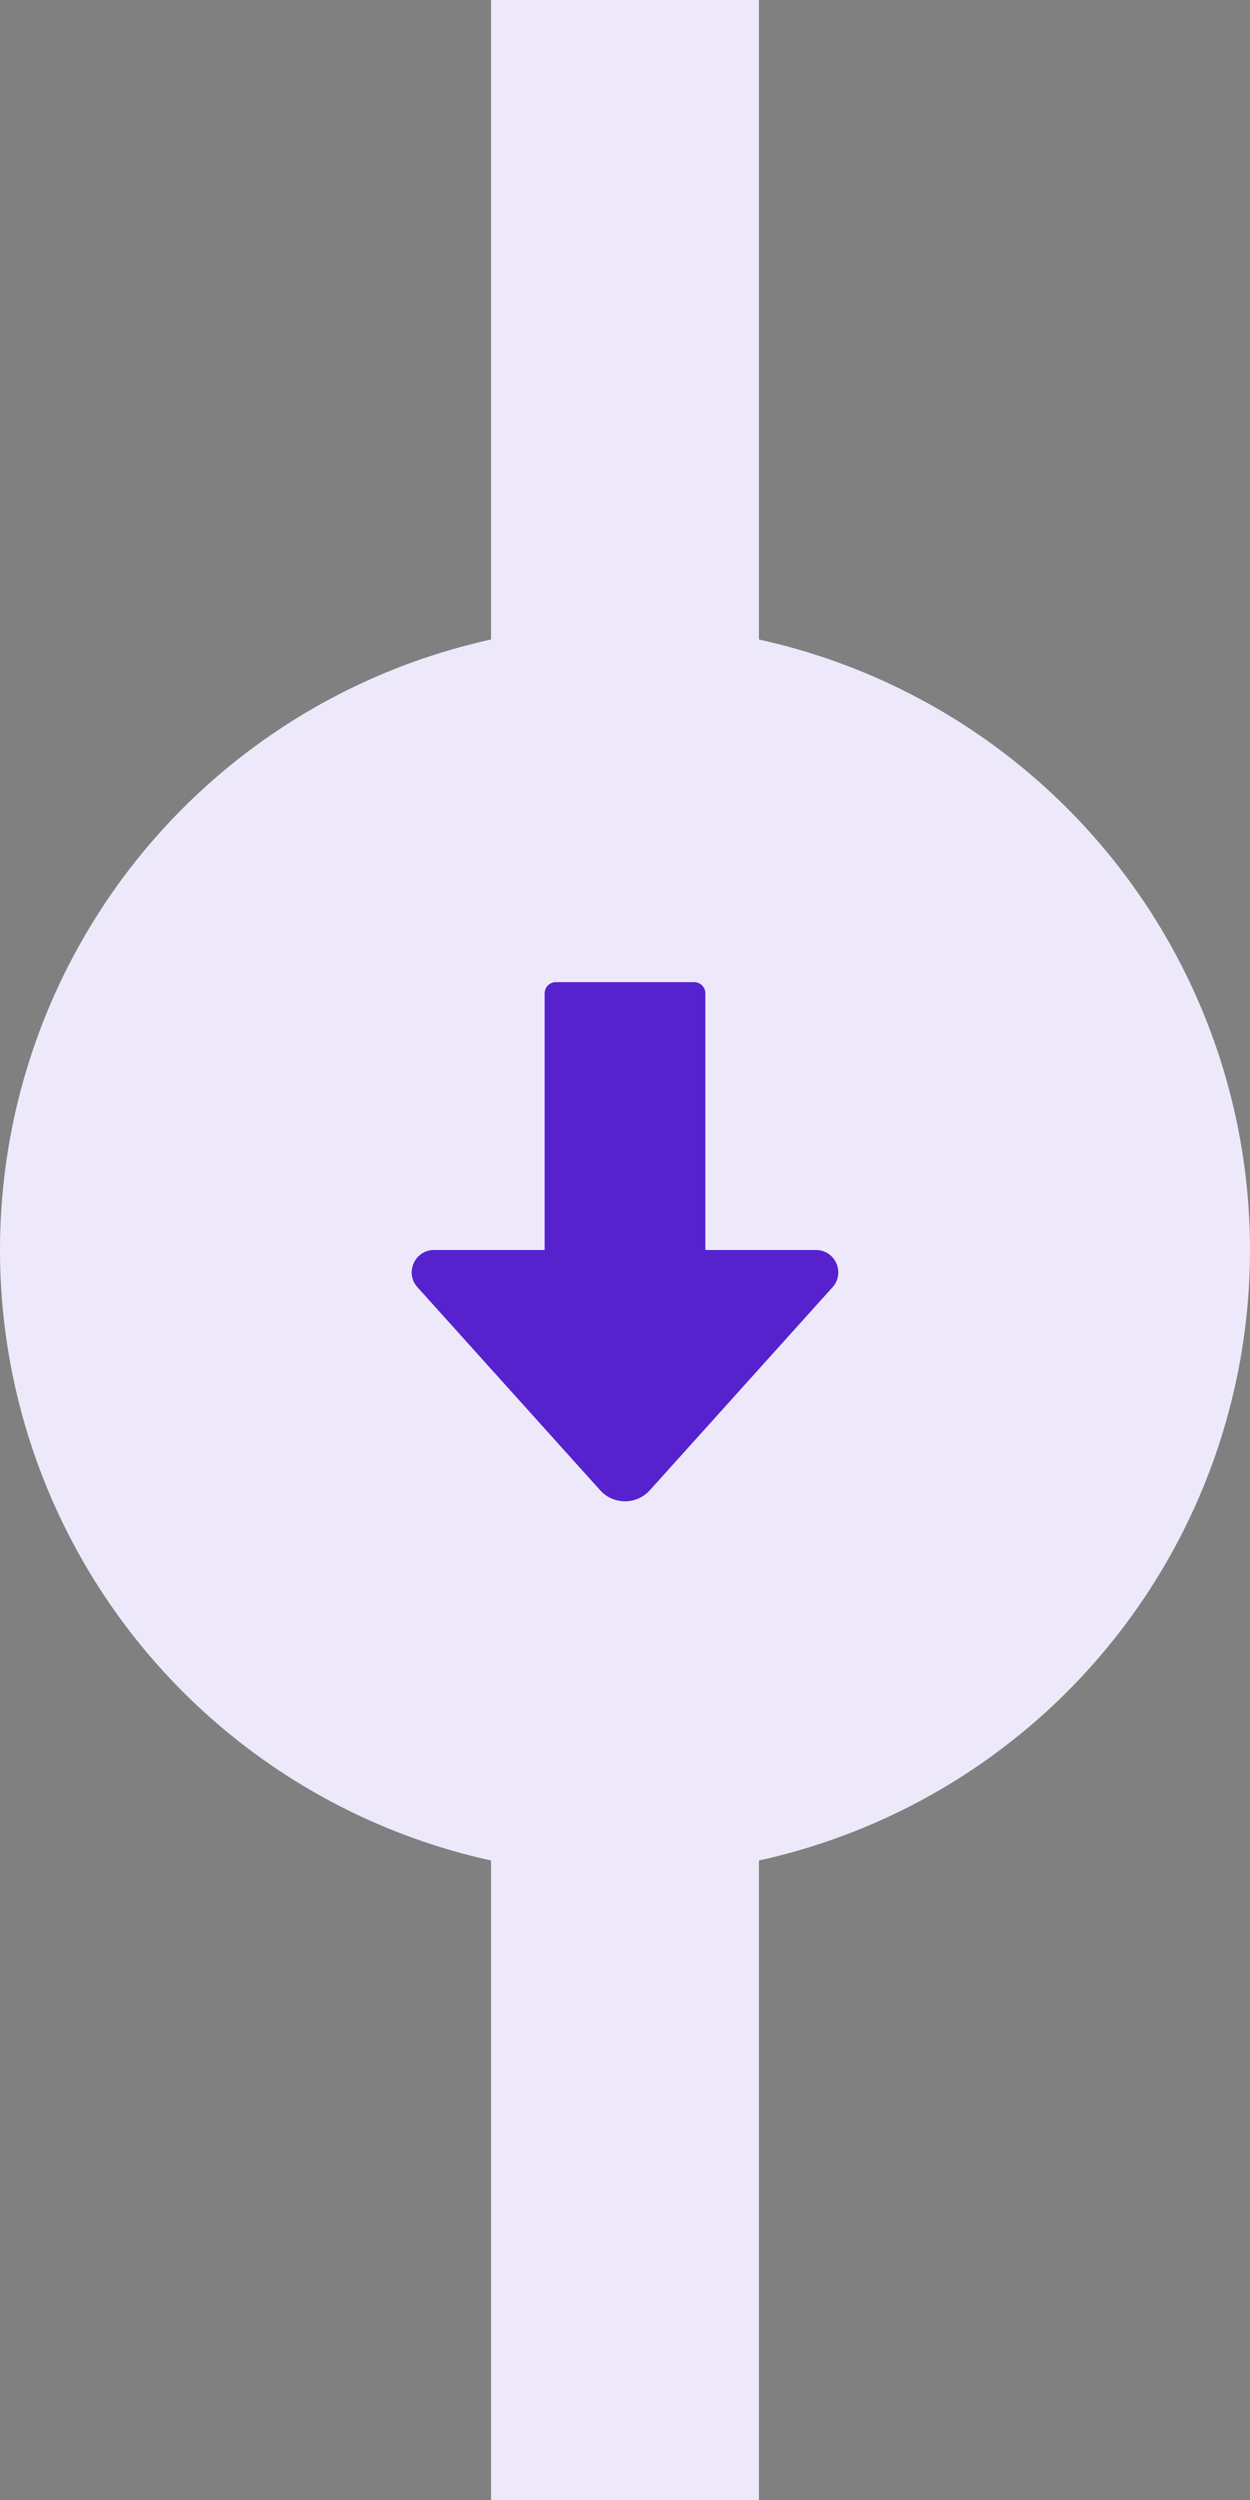 <svg xmlns="http://www.w3.org/2000/svg" width="28" height="56" viewBox="0 0 28 56" fill="none">
    <rect x="0" y="0" width="28" height="56" fill="#808080" stroke="none"/>
    <rect x="11" width="6" height="56" fill="#EEE9FA"/>
    <ellipse cx="14" cy="28" rx="14" ry="14" transform="rotate(90 14 28)" fill="#EEE9FA"/>
    <path d="M9.351 28.834C9.061 28.513 9.29 28 9.723 28H18.277C18.71 28 18.939 28.513 18.649 28.834L14.557 33.381C14.259 33.712 13.741 33.712 13.443 33.381L9.351 28.834Z" fill="#5622CE"/>
    <path d="M15.55 22C15.688 22 15.8 22.112 15.8 22.25L15.8 31L12.2 31L12.2 22.25C12.2 22.112 12.312 22 12.45 22L15.55 22Z" fill="#5622CE"/>
</svg>